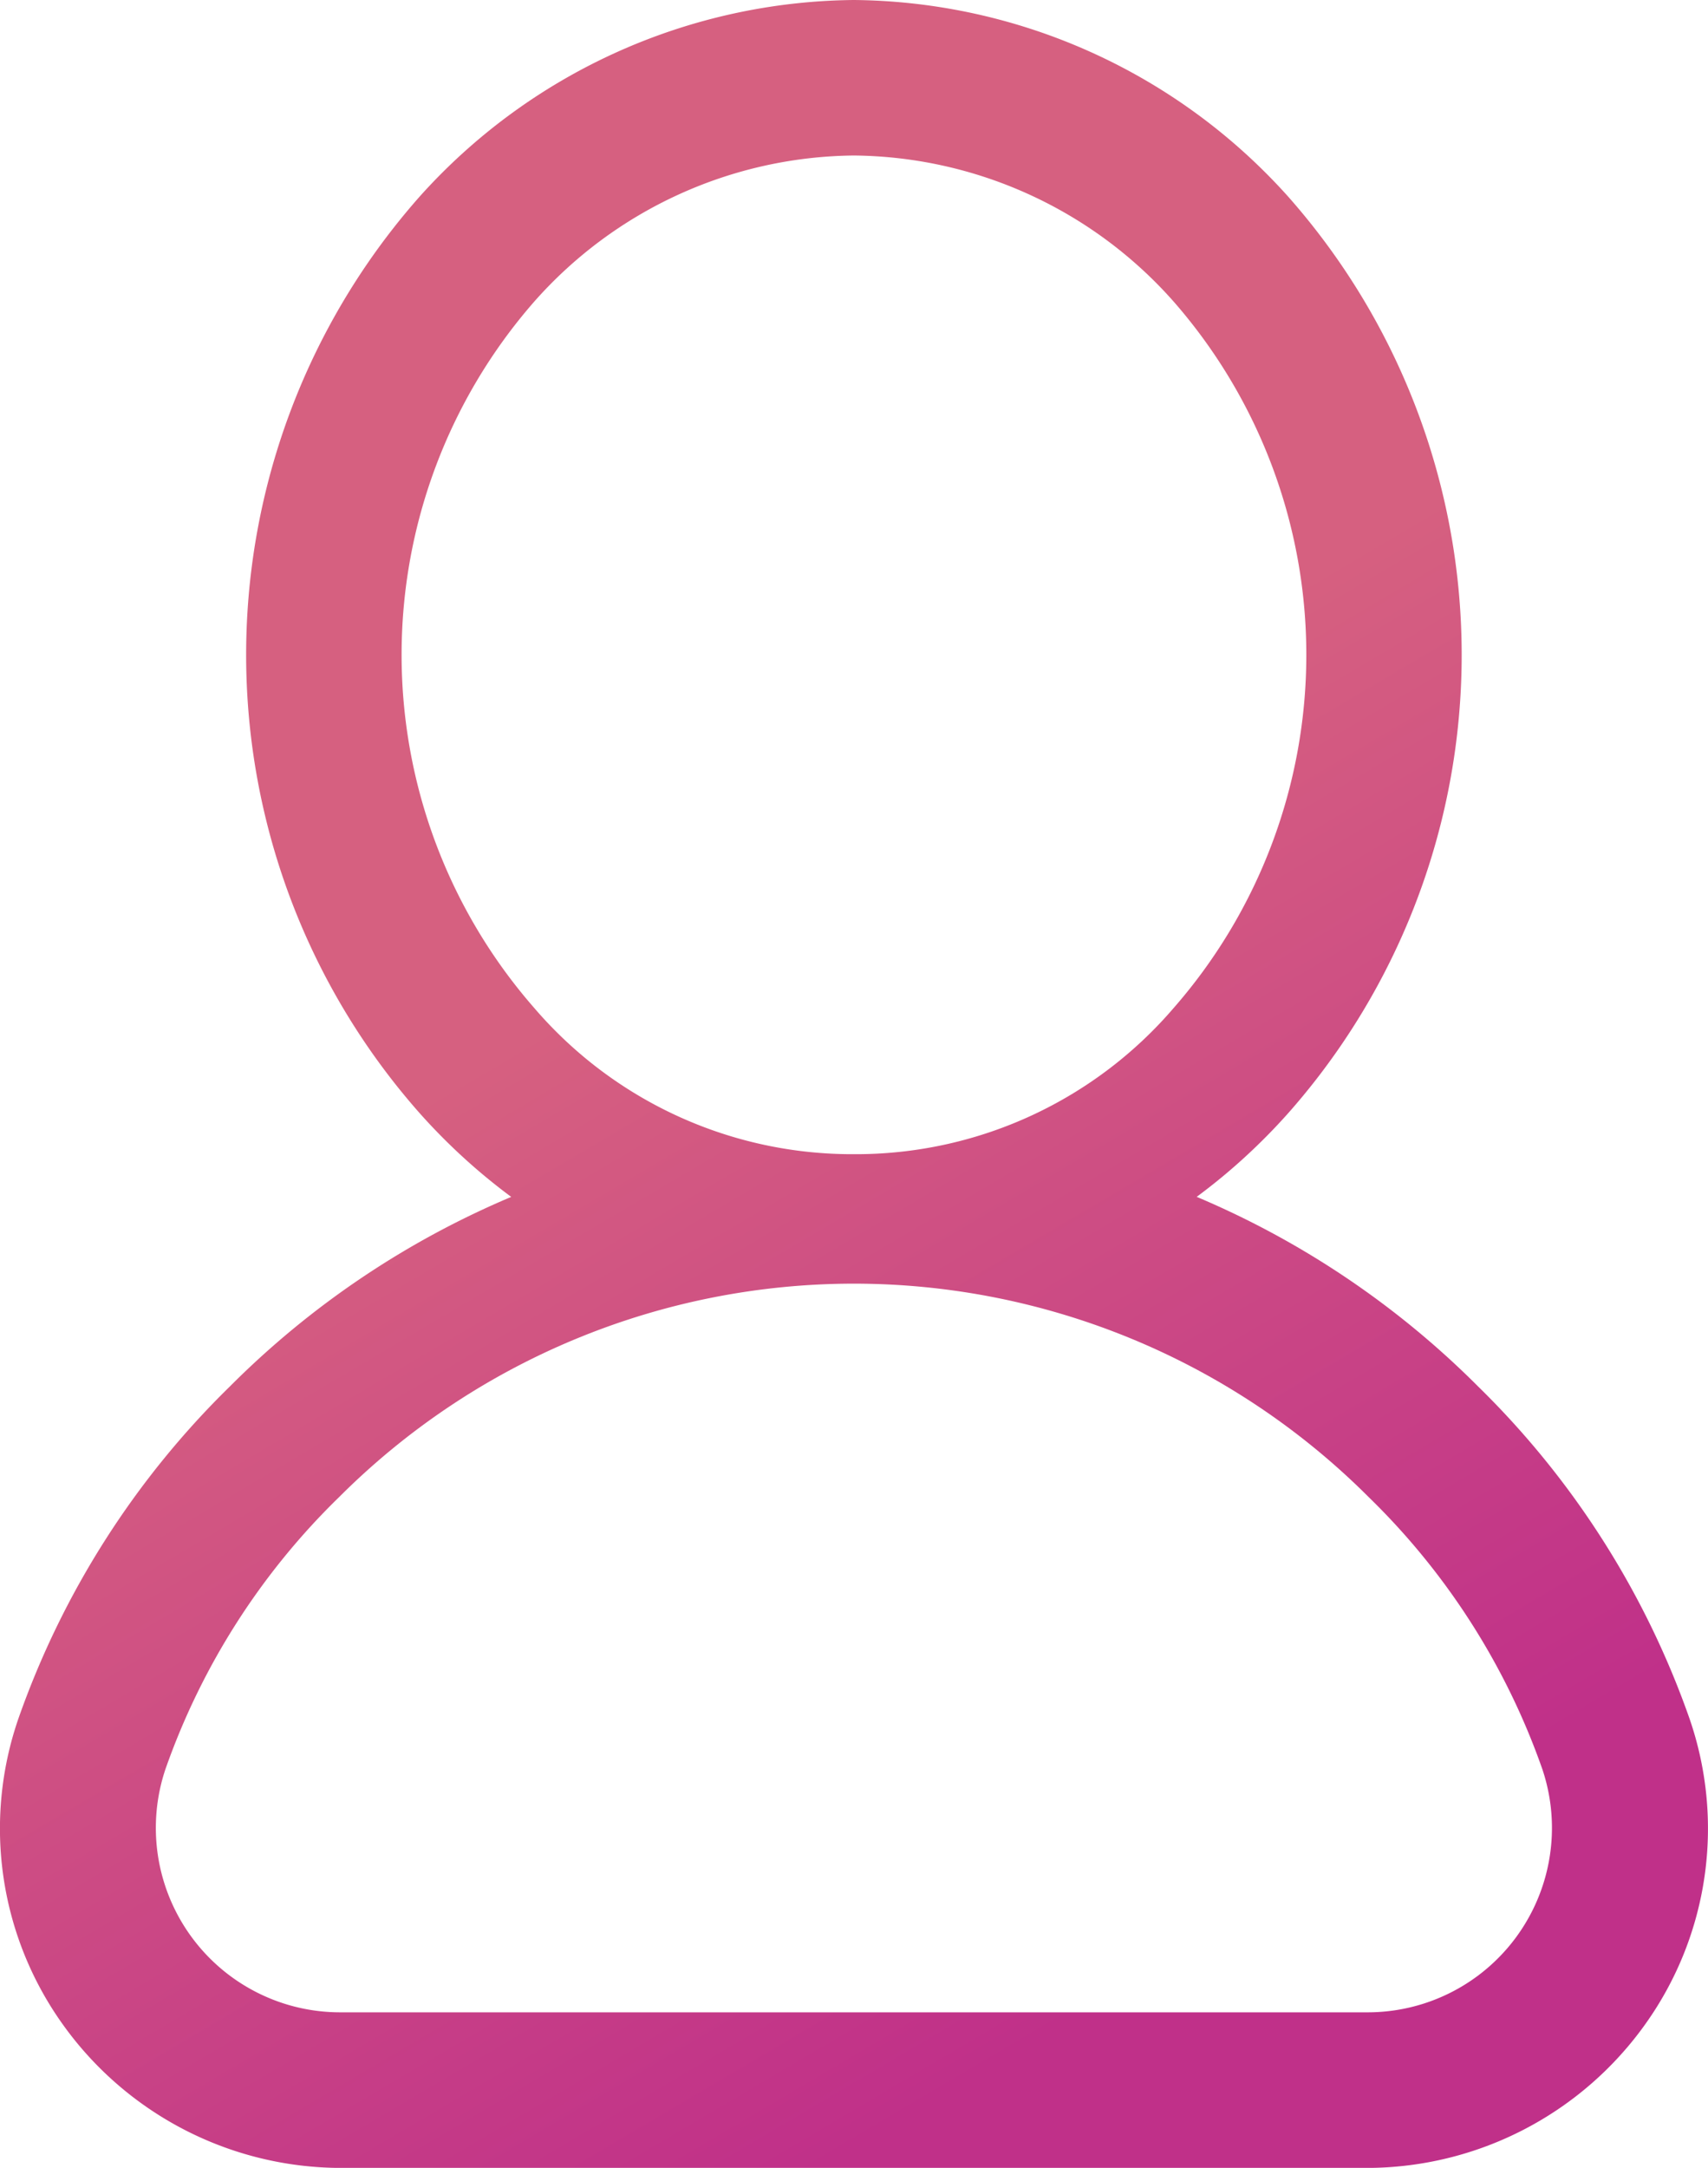<?xml version="1.0" encoding="UTF-8"?>
<svg xmlns="http://www.w3.org/2000/svg" xmlns:xlink="http://www.w3.org/1999/xlink" width="38.162" height="48.402" viewBox="0 0 38.162 48.402">
  <defs>
    <linearGradient id="linear-gradient" x1="0.262" y1="0.5" x2="0.5" y2="1" gradientUnits="objectBoundingBox">
      <stop offset="0" stop-color="#d66080"/>
      <stop offset="1" stop-color="#c03089"/>
    </linearGradient>
  </defs>
  <path id="Icon_Developers" d="M218.3,227.025a9.651,9.651,0,0,1,7.146,3.265,11.972,11.972,0,0,1,0,15.765,9.357,9.357,0,0,1-7.011,3.267h-.269a9.358,9.358,0,0,1-7.012-3.267,11.972,11.972,0,0,1,0-15.765,9.65,9.65,0,0,1,7.146-3.265m0,25.188a16.27,16.27,0,0,1,11.5,4.765,15.739,15.739,0,0,1,3.883,6.082,4.117,4.117,0,0,1-3.928,5.422H206.843a4.118,4.118,0,0,1-3.929-5.422,15.741,15.741,0,0,1,3.883-6.082,16.27,16.27,0,0,1,11.5-4.765m0-28.66a13.194,13.194,0,0,0-9.7,4.388,15.442,15.442,0,0,0-.017,20.447,13.481,13.481,0,0,0,2.062,1.888,19.7,19.7,0,0,0-6.285,4.231,19.327,19.327,0,0,0-4.722,7.406,7.513,7.513,0,0,0,.973,6.818,7.654,7.654,0,0,0,6.233,3.225H229.76a7.654,7.654,0,0,0,6.232-3.225,7.511,7.511,0,0,0,.973-6.818,19.316,19.316,0,0,0-4.721-7.406,19.716,19.716,0,0,0-6.286-4.232,13.474,13.474,0,0,0,2.061-1.887A15.442,15.442,0,0,0,228,227.941a13.192,13.192,0,0,0-9.7-4.388Z" transform="translate(-199.22 -223.553)" fill="url(#linear-gradient)"/>
</svg>
